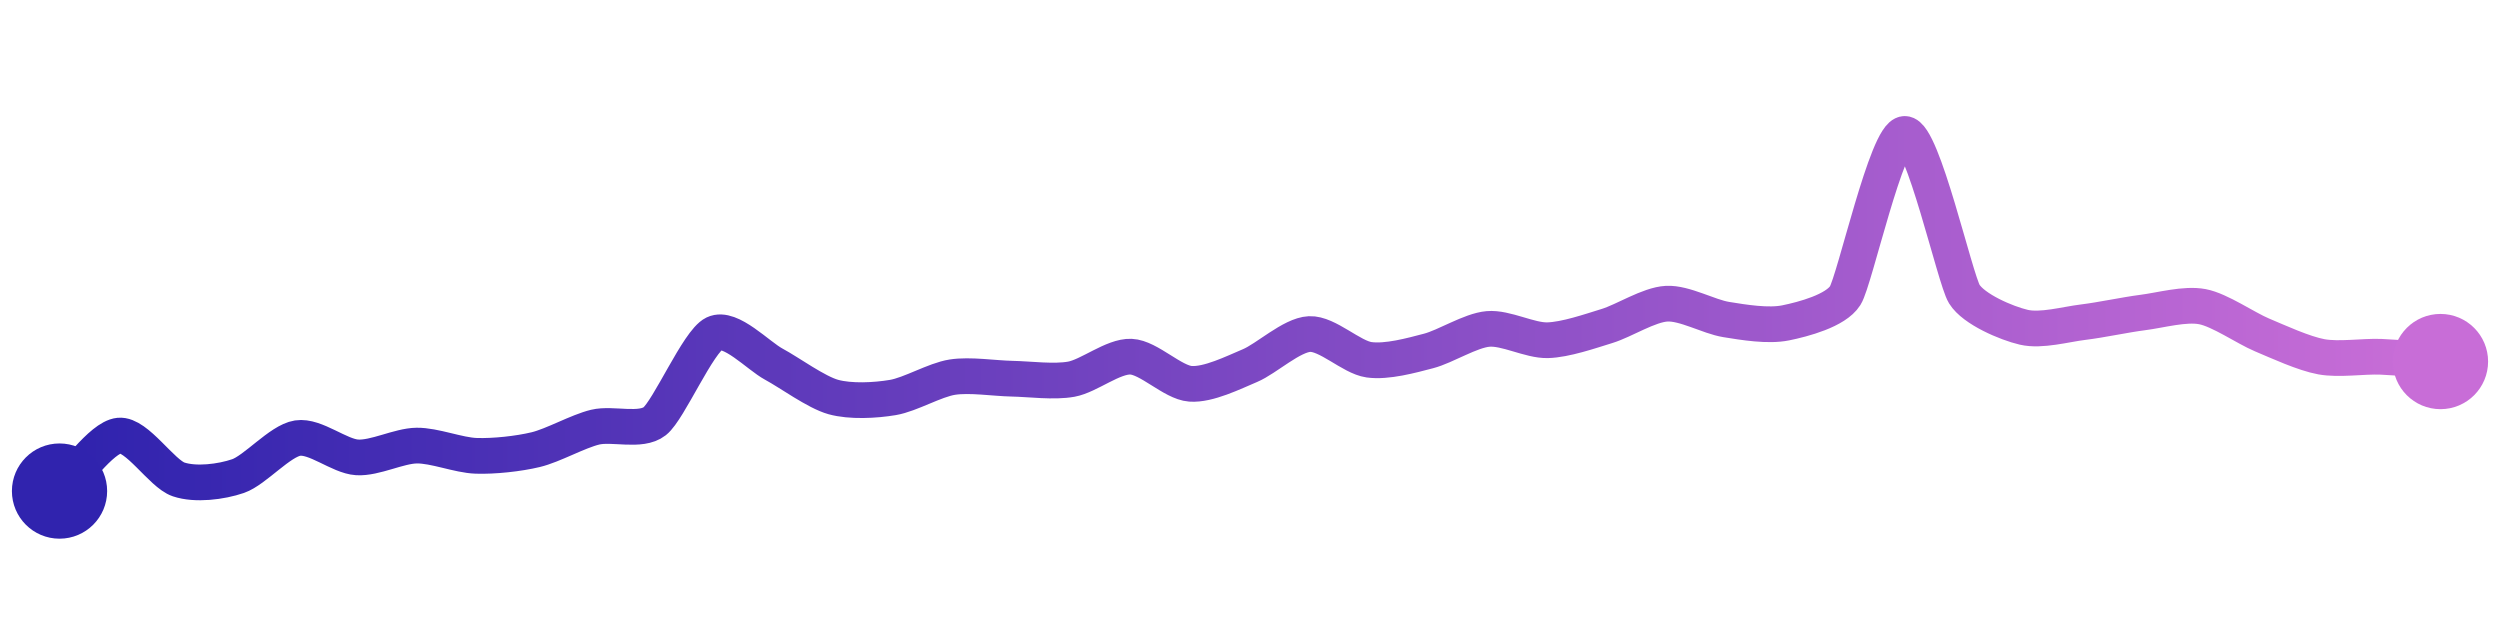 <svg width="200" height="50" viewBox="0 0 210 50" xmlns="http://www.w3.org/2000/svg">
    <defs>
        <linearGradient x1="0%" y1="0%" x2="100%" y2="0%" id="a">
            <stop stop-color="#3023AE" offset="0%"/>
            <stop stop-color="#C86DD7" offset="100%"/>
        </linearGradient>
    </defs>
    <path stroke="url(#a)"
          stroke-width="3"
          stroke-linejoin="round"
          stroke-linecap="round"
          d="M5 40 C 6.1 38.98, 8.51 35.49, 10 35.34 S 13.58 38.54, 15 39.02 S 18.58 39.23, 20 38.74 S 23.52 35.78, 25 35.55 S 28.5 37.08, 30 37.17 S 33.5 36.2, 35 36.18 S 38.5 36.99, 40 37.04 S 43.54 36.87, 45 36.52 S 48.54 34.98, 50 34.63 S 53.82 35.06, 55 34.13 S 58.65 27.42, 60 26.77 S 63.68 28.63, 65 29.34 S 68.56 31.7, 70 32.1 S 73.52 32.39, 75 32.14 S 78.52 30.66, 80 30.43 S 83.5 30.53, 85 30.56 S 88.53 30.87, 90 30.6 S 93.5 28.65, 95 28.71 S 98.5 30.88, 100 30.99 S 103.62 30.04, 105 29.46 S 108.5 26.88, 110 26.81 S 113.51 28.76, 115 28.97 S 118.55 28.61, 120 28.23 S 123.51 26.51, 125 26.38 S 128.5 27.37, 130 27.33 S 133.57 26.57, 135 26.13 S 138.5 24.34, 140 24.26 S 143.52 25.35, 145 25.59 S 148.53 26.17, 150 25.87 S 154.2 24.85, 155 23.58 S 158.5 10.02, 160 10 S 164.21 22.17, 165 23.45 S 168.54 25.9, 170 26.24 S 173.51 25.99, 175 25.81 S 178.51 25.19, 180 25 S 183.53 24.23, 185 24.51 S 188.62 26.3, 190 26.88 S 193.52 28.45, 195 28.72 S 198.5 28.66, 200 28.72 S 203.5 29, 205 29.12"
          fill="none"/>
    <circle r="4" cx="5" cy="40" fill="#3023AE"/>
    <circle r="4" cx="205" cy="29.12" fill="#C86DD7"/>      
</svg>